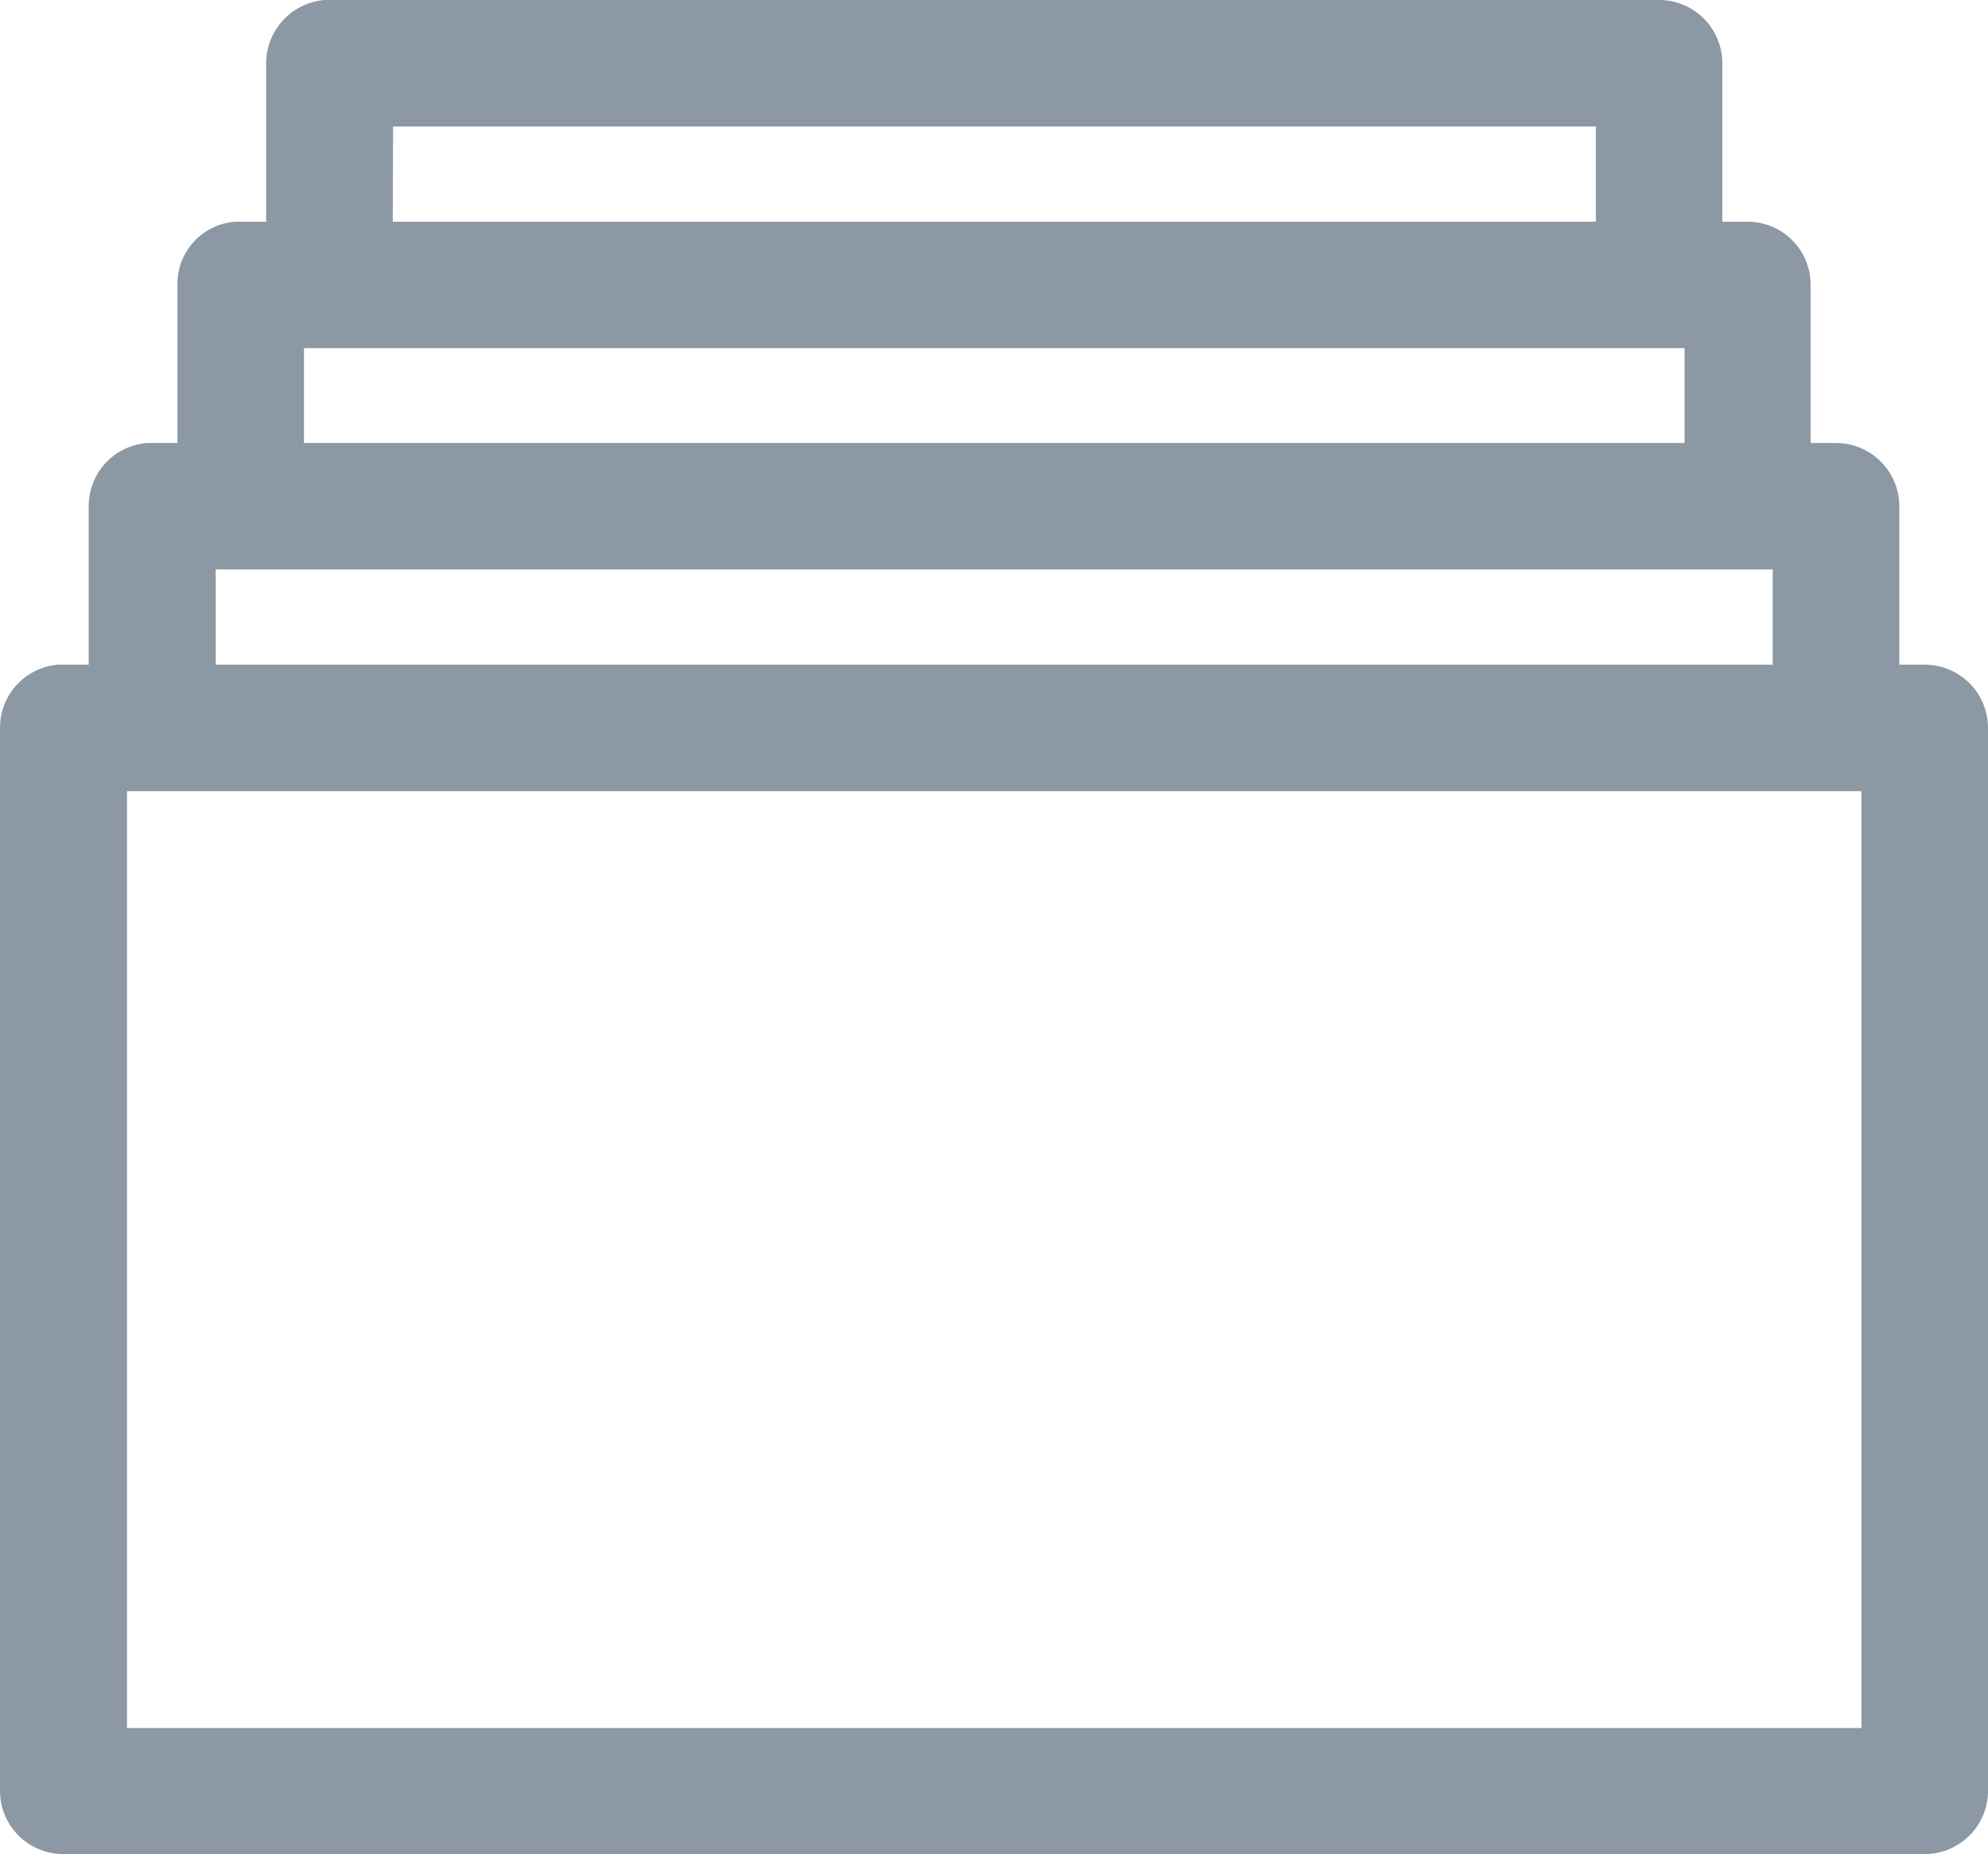 <svg xmlns="http://www.w3.org/2000/svg" width="26.264" height="24.5" viewBox="0 0 26.264 24.5">
  <g id="Layer_2" data-name="Layer 2" transform="translate(0.26 0.25)">
    <g id="Layer_1" data-name="Layer 1" transform="translate(-0.01)">
      <path id="Path_47" data-name="Path 47" d="M4.04,0a.592.592,0,0,0-.534.586V2.93H2.862a.573.573,0,0,0-.528.586V5.854H1.69a.586.586,0,0,0-.528.586V8.783H.518a.586.586,0,0,0-.528.586V23.414A.586.586,0,0,0,.576,24H25.168a.586.586,0,0,0,.586-.586V9.369a.586.586,0,0,0-.586-.586h-.586V6.439A.586.586,0,0,0,24,5.854H23.41V3.516a.58.58,0,0,0-.586-.586h-.58V.586A.586.586,0,0,0,21.659,0Zm.644,1.172H21.073V2.93H4.678ZM3.506,4.1H22.245V5.854H3.506ZM2.34,7.025H23.41V8.783H2.34ZM1.168,9.955H24.582V22.834H1.168V9.955Z" transform="translate(0.01)" fill="#8c98a4" stroke="#8c98a4" stroke-width="0.5"/>
    </g>
  </g>
</svg>
